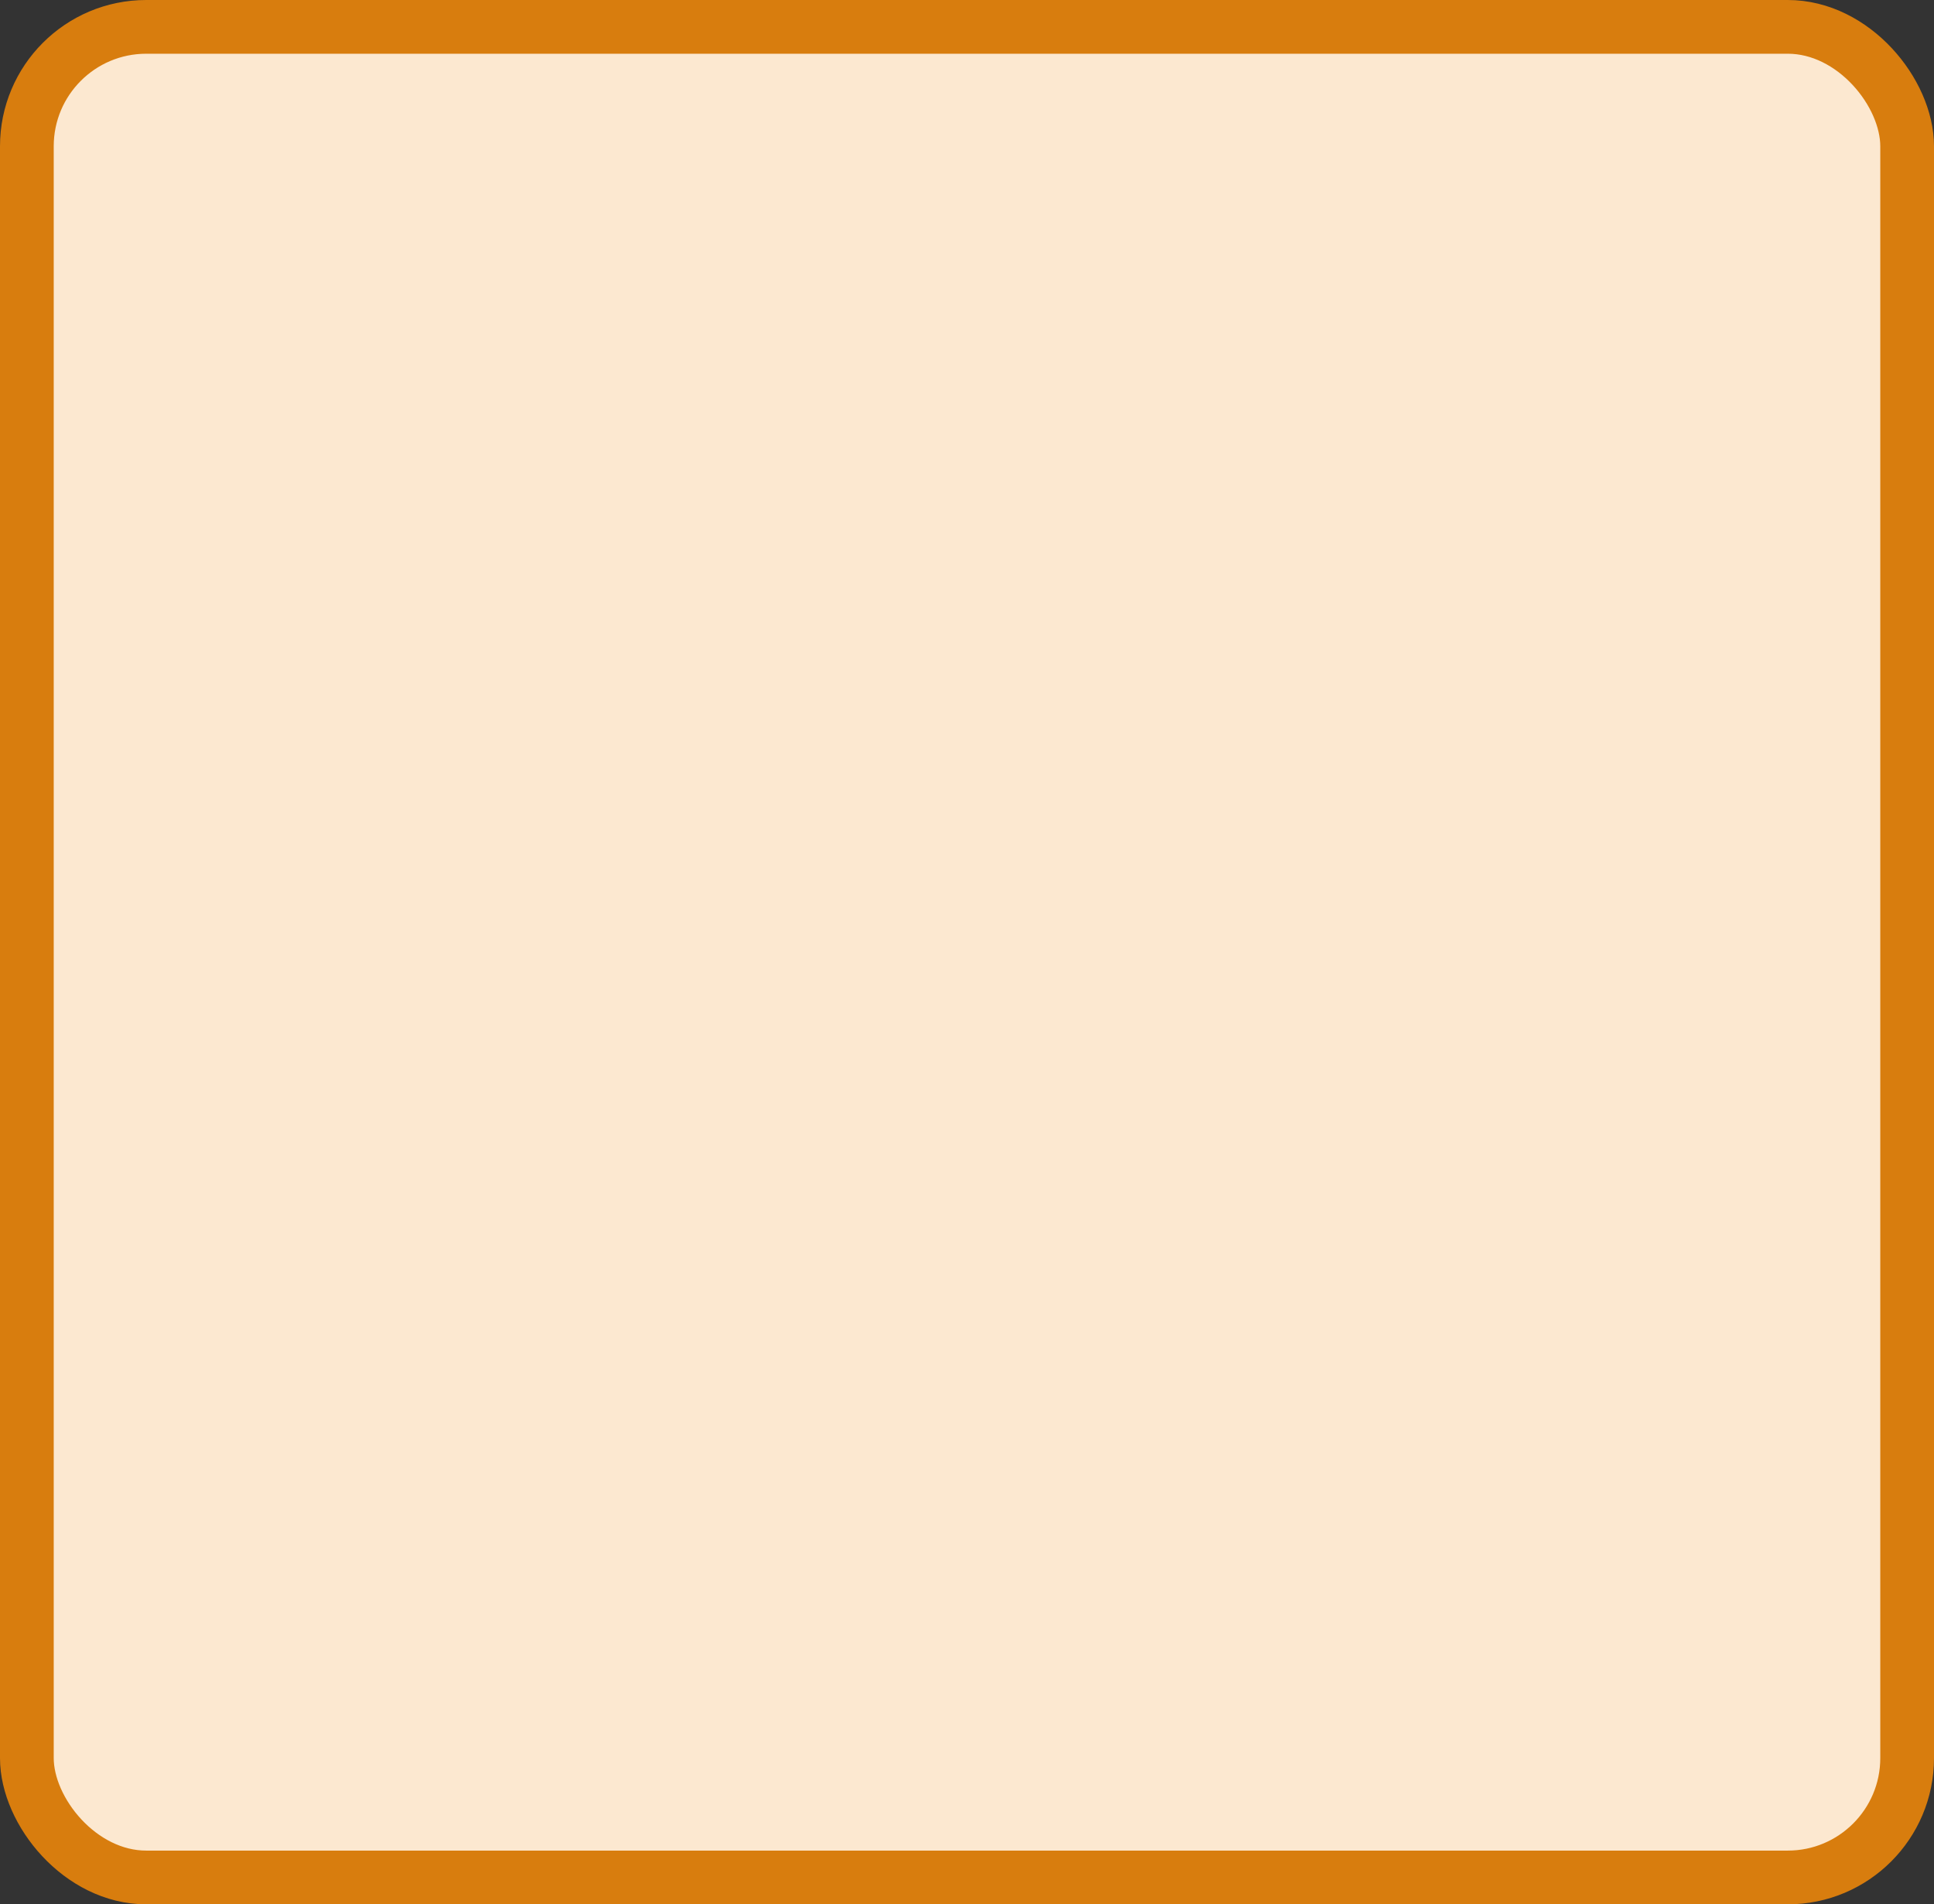 <?xml version='1.0' encoding='utf-8'?>
<svg xmlns="http://www.w3.org/2000/svg" width="64.8" height="63.8" viewBox="0 0 64.8 63.8">
  <rect x="0" y="0" width="64.8" height="63.8" fill="#333333" stroke="none"/>
  <rect x="0.9" y="0.9" width="63.0" height="62" rx="4" ry="4" fill="#fce8d0" stroke="#d87d0e" stroke-width="1.8"/>
</svg>
